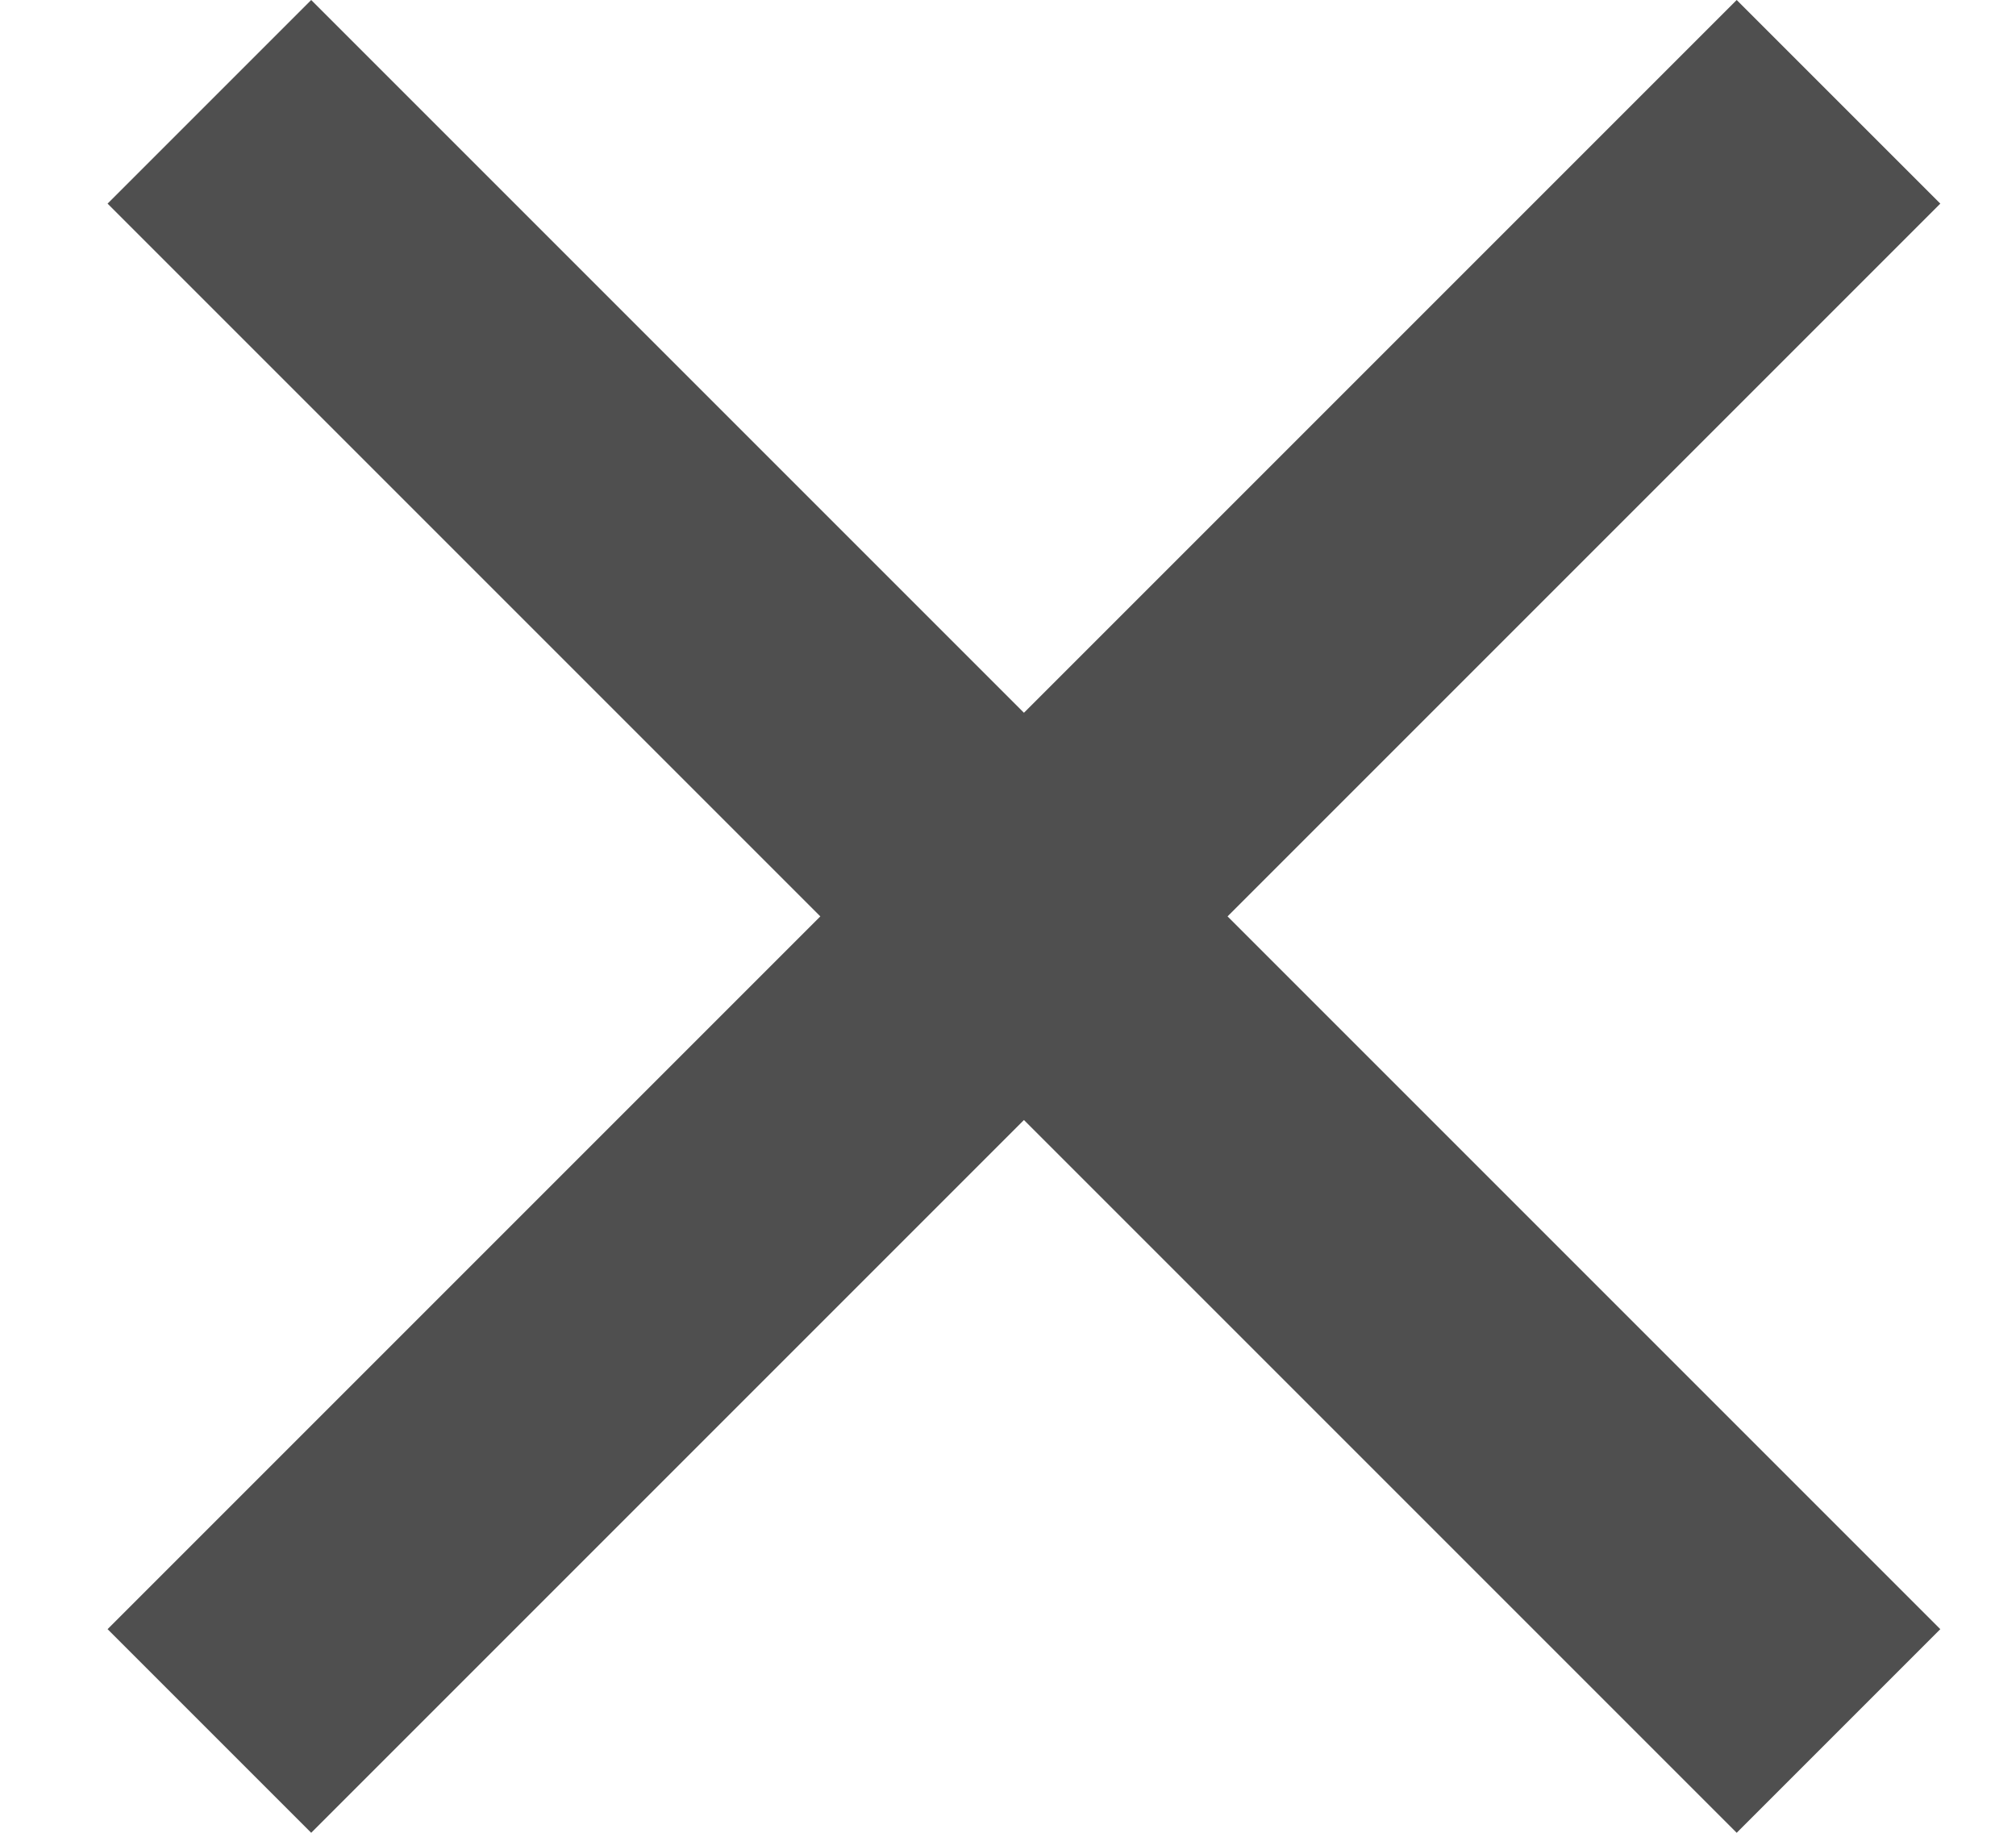<svg width="11" height="10" viewBox="0 0 11 10" fill="none" xmlns="http://www.w3.org/2000/svg">
<path d="M5.587 3.889L9.476 0L10.587 1.111L6.698 5L10.587 8.889L9.476 10L5.587 6.111L1.698 10L0.587 8.889L4.476 5L0.587 1.111L1.698 0L5.587 3.889Z" fill="#4F4F4F"/>
</svg>
